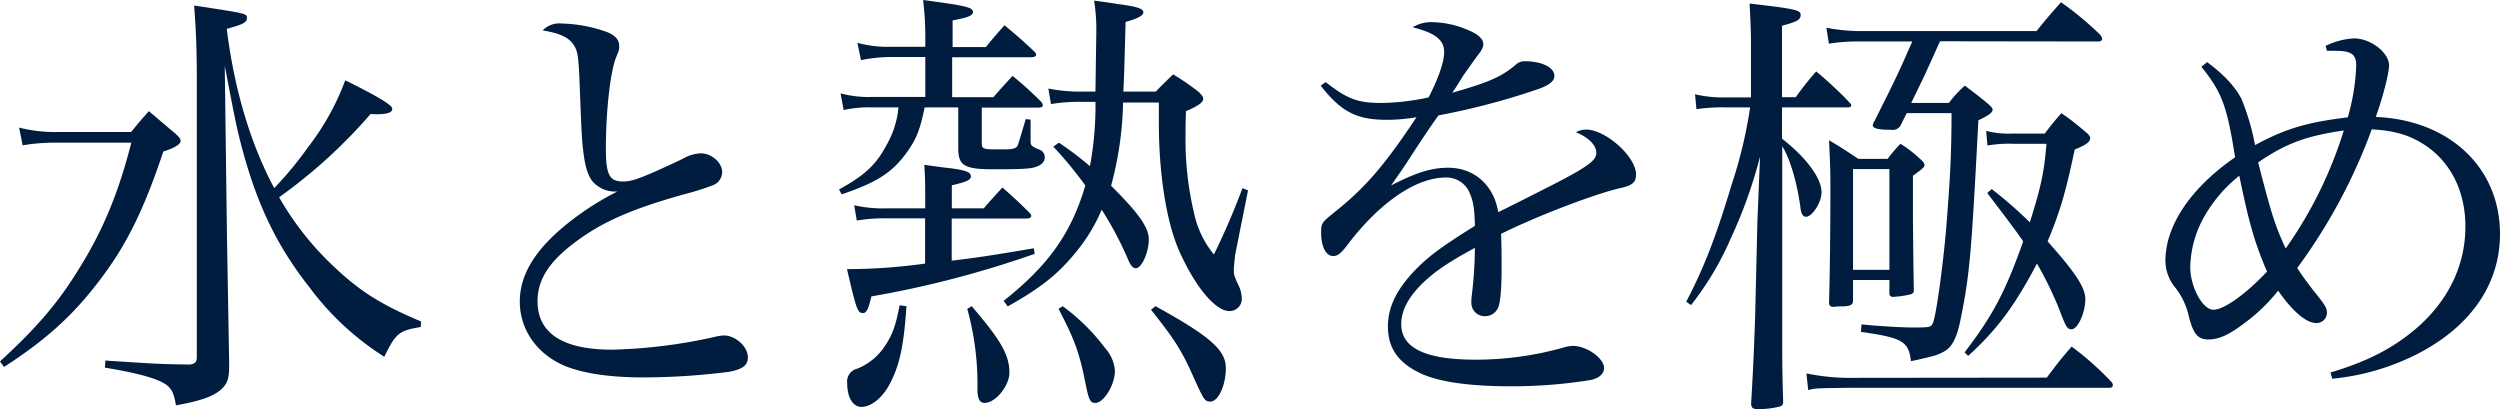 <svg id="bb7cee2a-689a-4d95-9f38-e08393efb3bb" data-name="Layer 1" xmlns="http://www.w3.org/2000/svg" width="450.71" height="73.76" viewBox="0 0 450.71 73.76"><path d="M3.44,23a26.07,26.07,0,0,0,7,.8h13.2c1.36-1.68,1.84-2.24,3.2-3.76,2.08,1.76,2.72,2.32,4.72,4,.72.64,1,1,1,1.36,0,.56-.88,1.2-3.12,1.92C25.84,38.16,22.56,44.64,17.6,51,13,57,8.16,61.36.72,66.16l-.72-1C6.48,59.2,10.32,54.8,14.08,48.72c4.4-7,7.2-13.68,9.6-23H10.48a35.39,35.39,0,0,0-6.4.48ZM66.8,20.56a93.29,93.29,0,0,1-16.48,15,53.07,53.07,0,0,0,9.76,12.4c4.88,4.64,8.72,7,15.84,10l-.08,1c-3.92.64-4.48,1.12-6.56,5.36A50.35,50.35,0,0,1,55.76,51.76c-6.48-8.24-10.16-16.48-13-28.56-.64-3-.88-4.24-2.24-11.36l.4,30.88.4,23c0,2.32-.24,3.2-1.12,4.16-1.36,1.44-3.6,2.32-8.48,3.2-.4-2.56-1-3.44-2.64-4.24s-4.4-1.6-10.16-2.56L19,65c9.76.64,9.92.64,15.12.72,1-.08,1.36-.4,1.36-1.36V13.12C35.44,8.24,35.36,6,35,1c9.52,1.44,9.52,1.44,9.52,2.24S43.84,4.4,40.88,5.2c1.36,10.88,4.24,20.64,8.56,28.72a66.13,66.13,0,0,0,6.08-7.36,45.67,45.67,0,0,0,6.72-12.08c6.08,3,8.48,4.48,8.48,5.12s-.72,1-3,1Z" fill="#001c3e"/><path d="M101.31,4.24a25.89,25.89,0,0,1,8.08,1.52c1.6.64,2.24,1.44,2.24,2.56v.16c0,.64-.08.64-.64,2.08-1,2.72-1.76,9.6-1.76,16.24,0,4.72.64,5.92,3.12,5.92,1.68,0,3.44-.64,10.72-4.08a7,7,0,0,1,3.28-1c1.92,0,3.84,1.68,3.84,3.36a2.54,2.54,0,0,1-1.68,2.4,50.57,50.57,0,0,1-5.36,1.68c-9.68,2.72-15,5.12-20,9-4.32,3.36-6.24,6.48-6.24,10.24,0,5.76,4.56,8.72,13.44,8.72a93.37,93.37,0,0,0,18.56-2.32,7.7,7.7,0,0,1,1.6-.24c2.08,0,4.32,2,4.32,3.92,0,1.44-.88,2.16-3.44,2.64a124,124,0,0,1-15.36,1c-5.84,0-10.24-.64-13.6-1.84-5.36-2-8.72-6.56-8.72-11.84,0-4.64,2.56-9,7.84-13.44a51.27,51.27,0,0,1,9.76-6.4,5.4,5.4,0,0,1-3.84-1.2c-1.2-.88-1.92-2.64-2.32-6.08-.24-1.92-.32-3.68-.56-9.68-.24-6.8-.32-8-1-9.2-.88-1.52-2.4-2.32-5.76-2.88A4.24,4.24,0,0,1,101.31,4.24Z" fill="#001c3e"/><path d="M177.74,8.48c1.44-1.76,1.92-2.32,3.36-3.92,2.32,1.92,3.05,2.56,5.44,4.8a.83.83,0,0,1,.25.56c0,.24-.33.4-1,.4H171.66v7.2h7.44c1.52-1.76,2-2.24,3.44-3.84a59.19,59.19,0,0,1,5.21,4.72A1.12,1.12,0,0,1,188,19c0,.24-.23.4-.79.4H177v6.32c0,1,.16,1.2,2.08,1.2h2.4c1,0,1.6-.16,1.92-.56.16-.24.64-1.92,1.52-4.88l.88.08v3.84c0,.8.16,1,1.45,1.52a1.51,1.51,0,0,1,1.11,1.44c0,.88-.71,1.52-2,1.84-.88.24-2.71.32-7.12.32-5.44,0-6.48-.64-6.48-3.84V19.36H166.7c-.88,4.24-1.52,5.76-3.36,8.32-2.64,3.52-5.28,5.2-11.6,7.36l-.48-.88c4.64-2.56,6.64-4.4,8.56-8a16.61,16.61,0,0,0,2.16-6.8H157.1a20.36,20.36,0,0,0-5,.48l-.56-3a20,20,0,0,0,5.6.64h9.68v-7.2h-6.4a27.25,27.25,0,0,0-5.2.56l-.64-3.12a20.87,20.87,0,0,0,5.84.72h6.4V6.64a54.83,54.83,0,0,0-.4-6.64c7.44,1,9,1.28,9,2.16,0,.64-.88,1-3.68,1.52v4.8ZM159.9,39.36a30.58,30.58,0,0,0-5.44.4L154,37a23.27,23.27,0,0,0,5.92.56h6.88v-1.2c0-3.36,0-4.08-.16-6.64,1.84.24,3.36.48,4.32.56,3.12.4,4.08.72,4.08,1.52,0,.64-.8,1-3.44,1.6v4.16h5.76c1.44-1.68,1.92-2.16,3.36-3.76,2.16,1.92,2.8,2.48,4.8,4.48.32.32.4.48.4.64q0,.48-1,.48H171.58V47c4.64-.56,7.52-1,14.8-2.24l.16,1a182.48,182.48,0,0,1-29.44,7.68c-.56,2.32-.88,3-1.52,3-1,0-1.2-.72-2.88-7.92a102.9,102.9,0,0,0,14.08-1V39.36Zm3.52,15.84c-.48,7.12-1.2,10.56-3,14-1.28,2.48-3.36,4.16-5.12,4.16-1.52,0-2.56-1.68-2.56-4.24a2.38,2.38,0,0,1,1.76-2.64,10.66,10.66,0,0,0,4.8-3.76c1.52-2.16,2.16-3.84,2.88-7.68Zm11.76,0c5.28,6.16,6.8,8.8,6.8,12,0,2.32-2.48,5.44-4.48,5.44-.88,0-1.28-.72-1.28-2.56V68.8a50.37,50.37,0,0,0-1.84-13.12Zm27.29-36.72a61.45,61.45,0,0,1-2.16,15c5,5,6.8,7.52,6.8,9.68,0,2.32-1.28,5.2-2.32,5.2-.56,0-1-.48-1.6-2a63,63,0,0,0-4.57-8.56,30.83,30.83,0,0,1-4.47,7.44c-3.28,4.08-6.33,6.56-12.48,10l-.73-1c8.16-6.48,12.16-12.16,14.73-20.8a72.66,72.66,0,0,0-5.77-7l1-.72a58.1,58.1,0,0,1,5.6,4.24,60,60,0,0,0,1-11.6H195a31.48,31.48,0,0,0-5.52.4l-.48-2.8a29.44,29.44,0,0,0,6,.56h2.49l.16-10.8a33.42,33.42,0,0,0-.4-5.6c1.92.24,3.52.48,4.48.64,3.12.4,4.4.8,4.4,1.44s-1,1.12-3.2,1.76c-.24,8.48-.24,8.88-.4,12.56h5.84c1.36-1.44,1.84-1.84,3.12-3.12a42.79,42.79,0,0,1,4.64,3.2c.56.56.8.88.8,1.2,0,.64-.88,1.28-3.12,2.24-.08,2.08-.08,3.76-.08,4.8a57.17,57.17,0,0,0,1.6,13.84,17.31,17.31,0,0,0,3.52,7.2A130.66,130.66,0,0,0,224,33.92l1,.4-2.32,11.6c-.08.8-.24,2.08-.24,2.8s.08,1.12.88,2.8a5.59,5.59,0,0,1,.56,2.48,2.21,2.21,0,0,1-2.24,2.08c-2.56,0-6.24-4.48-9.12-11-2.24-5.2-3.6-13.68-3.6-23V18.48ZM191.58,55.2a36.26,36.26,0,0,1,7.69,7.6A6.78,6.78,0,0,1,201,66.88c0,2.48-2,5.76-3.52,5.76-1,0-1.2-.56-1.93-4.24-1-4.88-1.83-7.2-4.71-12.72Zm16.73,0C218.07,60.56,221,63.12,221,66.32s-1.36,6.08-2.8,6.08c-1,0-1.2-.4-2.88-4.08C213,63,211.59,61,207.51,55.84Z" fill="#001c3e"/><path d="M239,14.8c3.84,3,5.68,3.76,10,3.76a42.4,42.4,0,0,0,8.56-1c1.76-3.44,2.8-6.4,2.8-8.16,0-2.16-1.52-3.44-5.68-4.48A6.35,6.35,0,0,1,258.3,4a16.92,16.92,0,0,1,6.24,1.36c2,.8,2.88,1.68,2.88,2.64,0,.56-.32,1.12-1.27,2.32-.73,1-1.69,2.4-2.33,3.28-1.44,2.32-1.44,2.32-2,3.12,6.72-1.92,8.89-2.88,11.53-5.12a2.24,2.24,0,0,1,1.52-.56c3.12,0,5.36,1.12,5.36,2.64,0,1-1,1.76-3.44,2.56a128.4,128.4,0,0,1-17.45,4.56c-1.44,2-2.4,3.44-4.24,6.24-2.16,3.36-2.8,4.24-4.32,6.4,4.48-2.32,7.28-3.2,10.32-3.2,4.72,0,8.24,3.2,9,8,1.36-.64,1.36-.64,7.85-3.92,7.92-4,9.84-5.28,9.84-6.72s-1.36-2.8-3.68-3.76a3.89,3.89,0,0,1,1.84-.48c3.52,0,9,4.88,9,8.08,0,1.44-.64,2-2.88,2.48-4.8,1.12-15.2,5.12-21.45,8.24.09,2.56.09,3,.09,6.48,0,3.6-.25,6.08-.65,6.88A2.52,2.52,0,0,1,267.82,57a2.4,2.4,0,0,1-2.56-2.4,8.72,8.72,0,0,1,.08-1.36,74.09,74.09,0,0,0,.56-8.56c-5,2.72-7.28,4.32-9.36,6.32-2.64,2.56-3.92,5-3.92,7.44,0,4.32,4.4,6.4,13.36,6.4a57.92,57.92,0,0,0,16.09-2.24,5.85,5.85,0,0,1,1.52-.24c2.48,0,5.6,2.24,5.6,4,0,1-.88,1.84-2.48,2.16a89,89,0,0,1-14.33,1.12c-7.52,0-13-.8-16.24-2.32-4.08-1.92-5.92-4.56-5.92-8.48,0-3.76,1.84-7.2,5.76-11,2.08-2,4.64-3.84,9.92-7.12-.08-3.36-.32-4.64-1.12-6.32a4.55,4.55,0,0,0-4.08-2.4c-5.28,0-11.6,4.24-17.36,11.6-1.52,2.08-2.16,2.56-3,2.56-1.28,0-2.16-1.68-2.16-4.24,0-1.68.08-1.76,2.32-3.6,5.68-4.48,9.2-8.64,14.88-17.2a30.33,30.33,0,0,1-5.36.48c-5.44,0-8.24-1.44-11.92-6.16Z" fill="#001c3e"/><path d="M323.75,17.52a52.05,52.05,0,0,1,3.68-4.64,67.32,67.32,0,0,1,6.08,5.68.69.69,0,0,1,.24.48c0,.16-.24.32-.56.32H321.27V25c4.4,3.44,7.12,7.12,7.12,9.68,0,1.84-1.68,4.4-2.8,4.4-.56,0-.88-.56-1-1.68-.64-4.72-2-9.12-3.28-11V60c0,5.28,0,7,.16,12.16v.4a.74.74,0,0,1-.56.72,16,16,0,0,1-4,.48c-.88,0-1.2-.24-1.2-1v-.16c.4-7,.48-8.88.72-15.68l.4-17,.48-11.68a84.77,84.77,0,0,1-5.2,14.56A54.24,54.24,0,0,1,304.87,55L304,54.4c3.2-6.16,5.28-11.44,8.24-21.28a82.46,82.46,0,0,0,3.28-13.76h-4.32a33.11,33.11,0,0,0-5.36.32L305.59,17a22.19,22.19,0,0,0,5.6.56h4.48V7.92c0-1.52,0-2.32-.24-7.28,8.64,1,9.2,1.2,9.2,2.08s-.72,1.2-3.36,1.92V17.52ZM369,68.08c1.92-2.56,2.48-3.28,4.48-5.6a53.61,53.61,0,0,1,7.12,6.32,1,1,0,0,1,.32.64.53.53,0,0,1-.56.48H332.87c-5.6.08-5.6.08-6.88.4l-.32-3a38.87,38.87,0,0,0,7.2.8ZM349.75,7.44c-2.8,6.24-2.8,6.24-5.2,11.12h6.8a21.15,21.15,0,0,1,2.88-3.12c1.68,1.28,2.24,1.68,4,3.12.64.56,1,.88,1,1.2,0,.56-.64,1-2.56,1.92-1.28,24.72-1.6,28.08-3.28,36.24-.64,3-1.44,4.64-2.88,5.44-1.12.64-1.92.88-6,1.76-.4-3.6-1.6-4.24-9-5.28l.08-1.36c3,.32,7.52.56,9,.56,3.44,0,3.52,0,3.92-.88.56-1.52,1.68-9.44,2.32-16.56.72-8.88,1-13.6,1-21.2h-8.08l-1,2a1.61,1.61,0,0,1-1.76,1c-2.32,0-3.36-.24-3.36-.8a1.74,1.74,0,0,1,.32-.8c3.84-7.68,3.92-7.76,6.8-14.32H335a30.86,30.86,0,0,0-5.28.4L329.27,5A32.33,32.33,0,0,0,335,5.6h32.16c1.84-2.32,2.48-3,4.4-5.2a57,57,0,0,1,7.12,5.92A2.28,2.28,0,0,1,379,7c0,.32-.32.48-.72.48Zm-9.44,21.2a25.89,25.89,0,0,1,2.32-2.72,23,23,0,0,1,3.52,2.72c.56.48.8.8.8,1.12s-.16.56-2.08,1.92v7.84c.08,7.68.08,8.24.16,12.72v.24c0,.24-.16.4-.48.56a16.86,16.86,0,0,1-3.28.48.59.59,0,0,1-.64-.64v-2.4h-6.56v3.76c0,.72-.48,1-2.16,1a5.3,5.3,0,0,0-1.2.08h-.16c-.56,0-.8-.24-.8-.72V54.4c.16-5.2.24-14,.24-19.84,0-3.76,0-3.92-.24-9.28,2.4,1.44,3.12,1.92,5.28,3.36Zm-6.24,20h6.56V30.48h-6.56Zm34.56-24.56c1.28-1.68,1.68-2.16,3-3.68a41.89,41.89,0,0,1,4.32,3.36c.64.48.88.88.88,1.12,0,.72-.8,1.28-2.8,2.08-1.6,7.68-2.64,11.2-4.88,16.56,5,5.6,6.8,8.32,6.8,10.4,0,2.48-1.36,5.44-2.48,5.44-.8,0-1-.4-2.16-3.44a62.7,62.7,0,0,0-4.08-8.4c-4,7.6-7.2,11.92-12.4,16.64l-.64-.64c5.2-6.8,7.36-11,10.56-20-1.44-2.08-1.92-2.72-6.48-8.72l.8-.72a78.61,78.61,0,0,1,6.88,6c2.08-6.64,2.56-9,3-14.16h-6a22.13,22.13,0,0,0-4.64.32l-.24-2.64a17,17,0,0,0,4.88.48Z" fill="#001c3e"/><path d="M397.91,11.2c3.12,2.32,5,4.4,6.16,6.56a42.81,42.81,0,0,1,2.48,8.4c5.52-3,9.6-4.16,16.72-5a38.33,38.33,0,0,0,1.52-9.36c0-2-.88-2.64-3.76-2.64h-1.52l-.24-.88a13.14,13.14,0,0,1,5.12-1.36c3,0,6.32,2.56,6.32,4.88,0,1.44-1.2,6-2.4,9.28,13.28.56,22.4,9.12,22.4,21.12,0,8.88-5.12,16.48-14.56,21.44a42.84,42.84,0,0,1-15.68,4.64l-.32-1.12c6.88-2.08,11.28-4.4,15.52-8,5.76-5,8.8-11.36,8.8-18.32,0-6.16-2.48-11.28-6.88-14.4-2.88-2-5.68-2.88-10-3.12a100.07,100.07,0,0,1-13.44,25c1.12,1.68,1.52,2.24,2.88,4,2.32,2.88,2.48,3.2,2.48,4.16a1.87,1.87,0,0,1-1.92,1.76c-1.84,0-4.32-2.16-6.88-5.84a31.5,31.5,0,0,1-6.16,5.92c-2.64,2-4.48,2.88-6.4,2.88s-2.72-1-3.52-4.08a13,13,0,0,0-2.4-5.2A7.63,7.63,0,0,1,390.39,47c0-6.32,4.56-13.12,12.56-18.64-1.44-9.12-2.32-11.68-6.08-16.32Zm-.32,27.52a19.08,19.08,0,0,0-2.72,9.44c0,3.6,2.24,7.68,4.16,7.68s5.84-2.8,9.68-6.88c-2.24-5.2-3.28-8.88-5-17.28A25.35,25.35,0,0,0,397.59,38.72Zm14.48,6.08a75.42,75.42,0,0,0,10.48-21.28c-6.88,1-10.56,2.4-15.44,5.76C409.51,38.64,410.15,40.64,412.07,44.8Z" fill="#001c3e"/></svg>